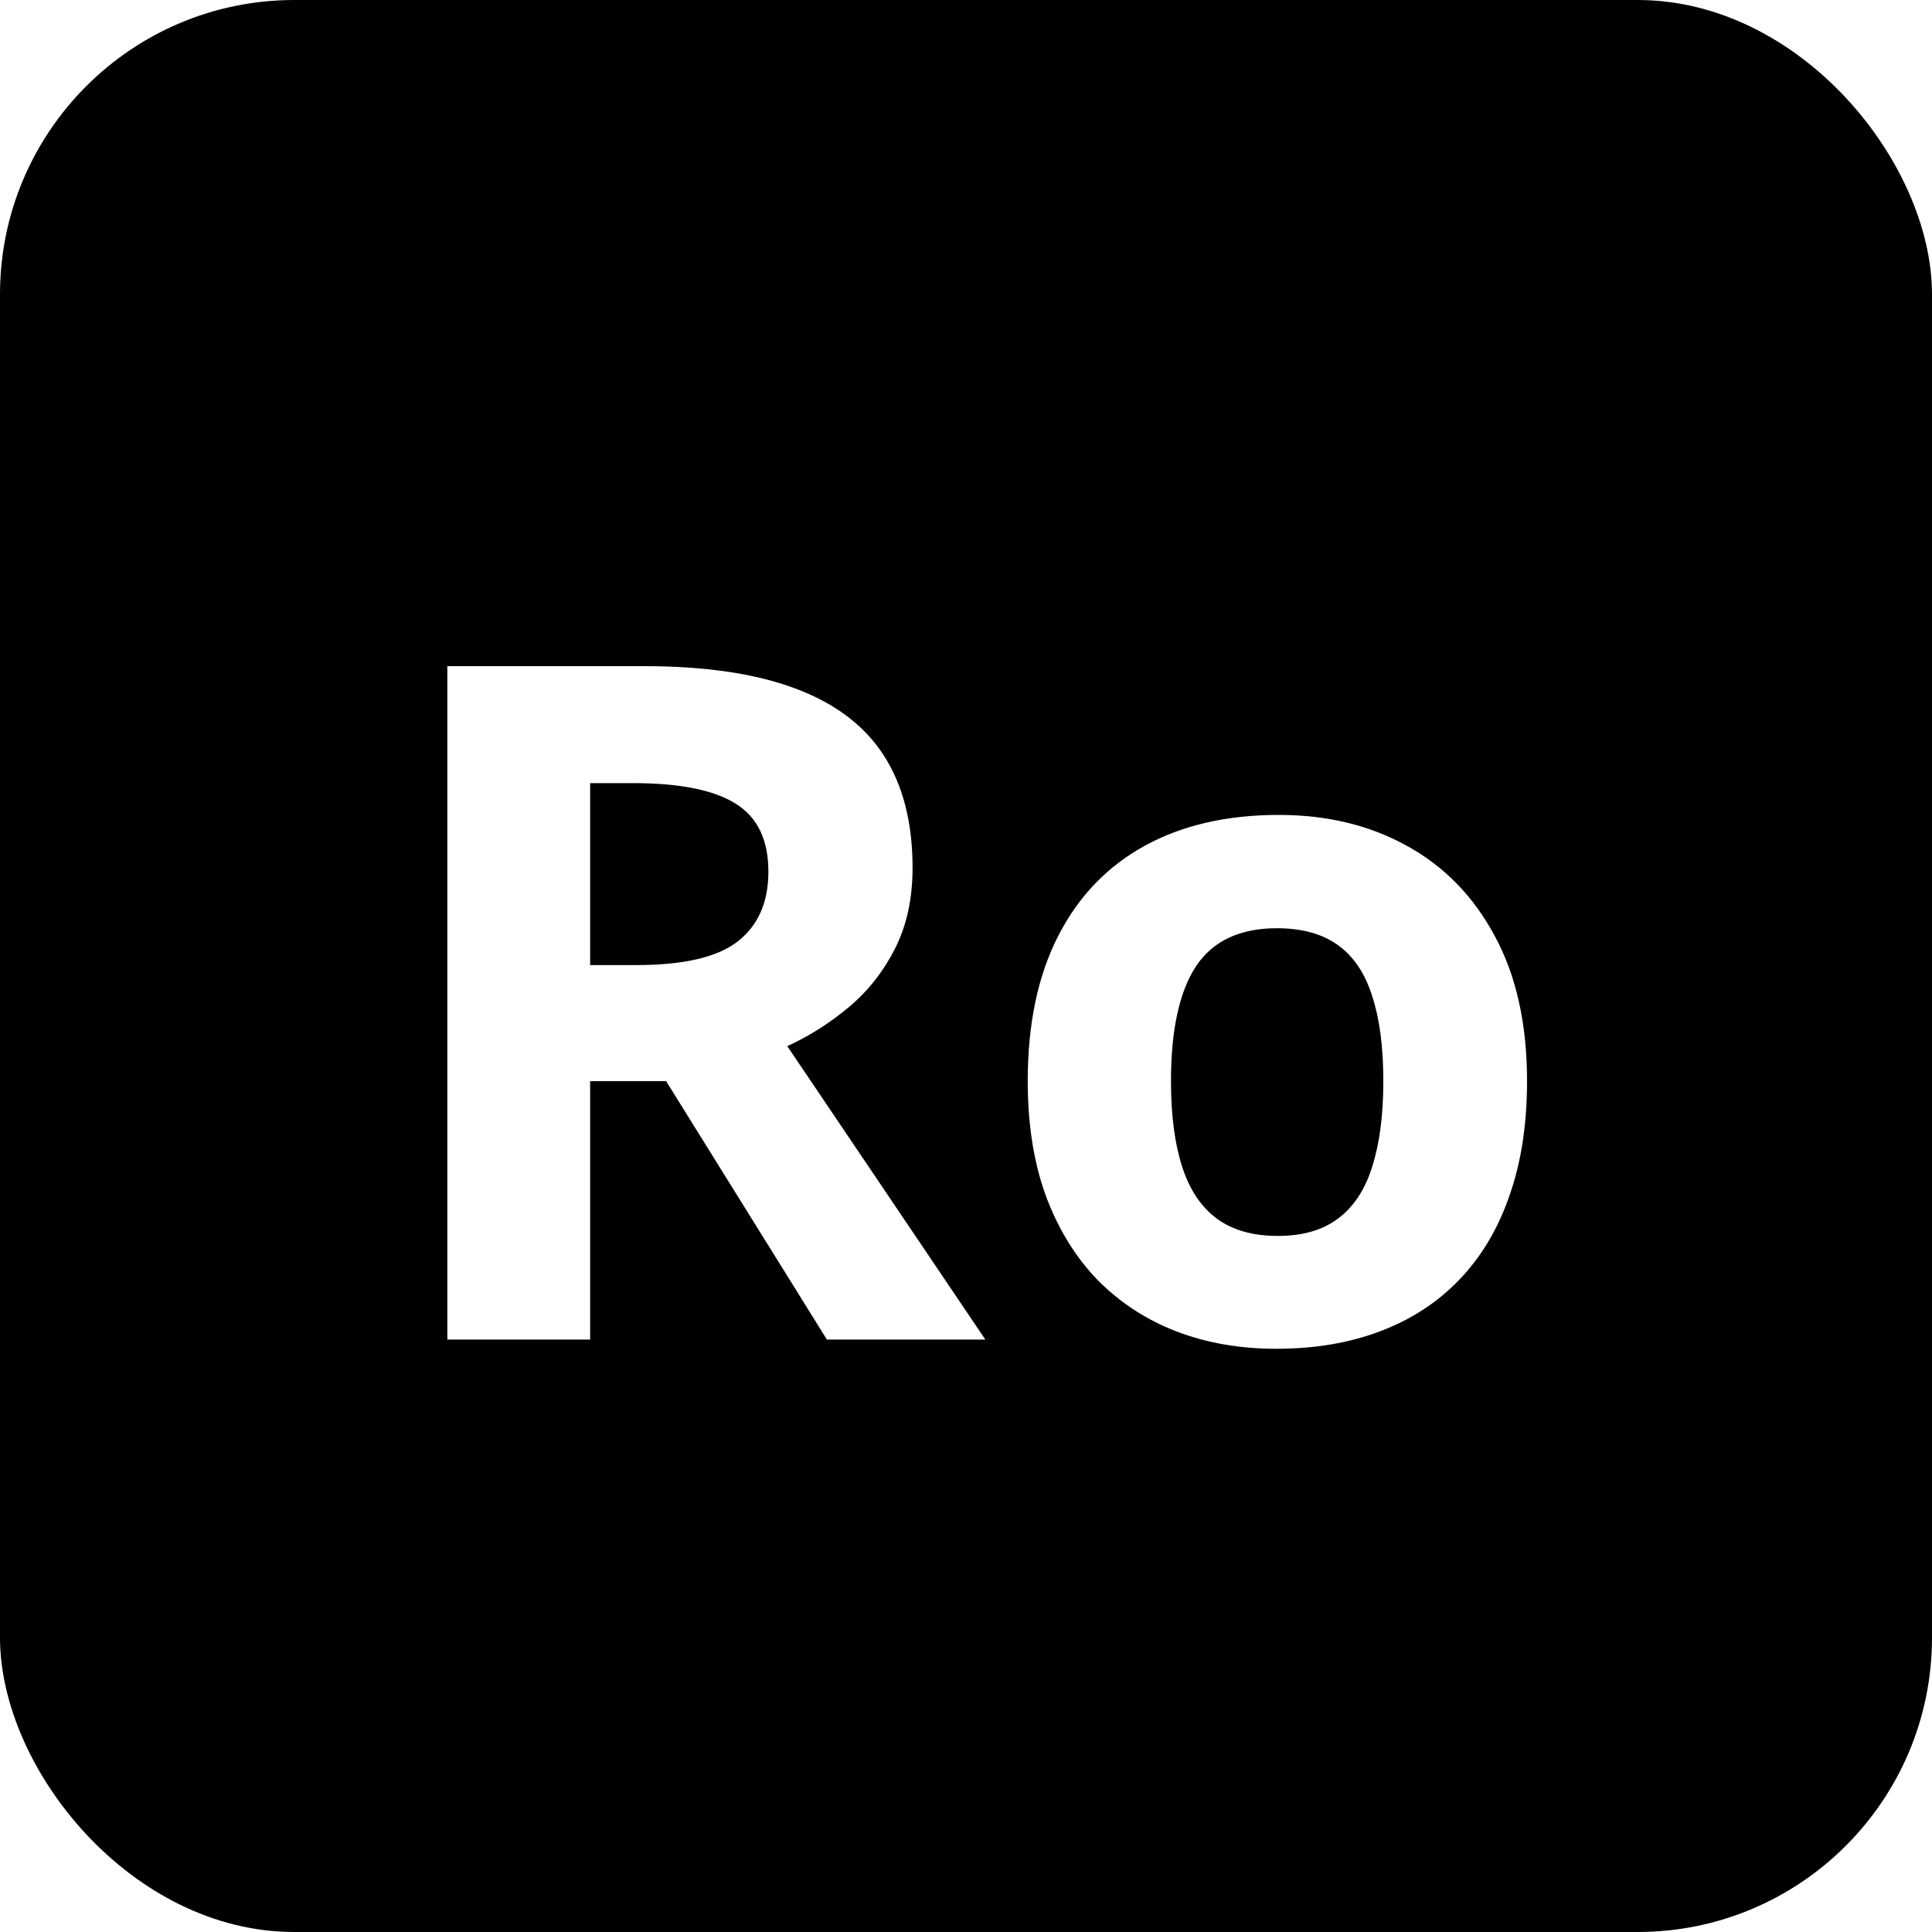 <svg width="1024" height="1024" viewBox="0 0 1024 1024" fill="none" xmlns="http://www.w3.org/2000/svg">
<g clip-path="url(#clip0_21_11)">
<rect width="1024" height="1024" rx="156" fill="black"/>
<g filter="url(#filter0_i_21_11)">
<path d="M341.102 349.066C373.491 349.066 400.184 352.973 421.18 360.785C442.339 368.598 458.045 380.398 468.299 396.186C478.553 411.973 483.68 431.911 483.68 456C483.68 472.276 480.587 486.518 474.402 498.725C468.217 510.932 460.079 521.267 449.988 529.73C439.897 538.194 428.992 545.111 417.273 550.482L522.254 706H438.27L353.064 569.037H312.781V706H237.098V349.066H341.102ZM335.73 411.078H312.781V507.514H337.195C362.26 507.514 380.164 503.363 390.906 495.062C401.811 486.599 407.264 474.229 407.264 457.953C407.264 441.026 401.404 428.982 389.686 421.82C378.13 414.659 360.145 411.078 335.73 411.078ZM809.363 569.037C809.363 591.824 806.271 612.006 800.086 629.584C794.064 647.162 785.193 662.055 773.475 674.262C761.919 686.306 747.921 695.421 731.482 701.605C715.206 707.79 696.814 710.883 676.307 710.883C657.101 710.883 639.441 707.79 623.328 701.605C607.378 695.421 593.462 686.306 581.58 674.262C569.861 662.055 560.747 647.162 554.236 629.584C547.889 612.006 544.715 591.824 544.715 569.037C544.715 538.764 550.086 513.129 560.828 492.133C571.57 471.137 586.87 455.186 606.727 444.281C626.583 433.376 650.265 427.924 677.771 427.924C703.325 427.924 725.949 433.376 745.643 444.281C765.499 455.186 781.043 471.137 792.273 492.133C803.667 513.129 809.363 538.764 809.363 569.037ZM620.643 569.037C620.643 586.941 622.596 601.996 626.502 614.203C630.408 626.41 636.512 635.606 644.812 641.791C653.113 647.976 663.937 651.068 677.283 651.068C690.467 651.068 701.128 647.976 709.266 641.791C717.566 635.606 723.589 626.41 727.332 614.203C731.238 601.996 733.191 586.941 733.191 569.037C733.191 550.971 731.238 535.997 727.332 524.115C723.589 512.071 717.566 503.038 709.266 497.016C700.965 490.993 690.141 487.982 676.795 487.982C657.101 487.982 642.778 494.737 633.826 508.246C625.037 521.755 620.643 542.019 620.643 569.037Z" fill="white"/>
</g>
</g>
<defs>
<filter id="filter0_i_21_11" x="237.098" y="349.066" width="572.266" height="365.816" filterUnits="userSpaceOnUse" color-interpolation-filters="sRGB">
<feFlood flood-opacity="0" result="BackgroundImageFix"/>
<feBlend mode="normal" in="SourceGraphic" in2="BackgroundImageFix" result="shape"/>
<feColorMatrix in="SourceAlpha" type="matrix" values="0 0 0 0 0 0 0 0 0 0 0 0 0 0 0 0 0 0 127 0" result="hardAlpha"/>
<feOffset dy="4"/>
<feGaussianBlur stdDeviation="2"/>
<feComposite in2="hardAlpha" operator="arithmetic" k2="-1" k3="1"/>
<feColorMatrix type="matrix" values="0 0 0 0 0 0 0 0 0 0 0 0 0 0 0 0 0 0 0.25 0"/>
<feBlend mode="normal" in2="shape" result="effect1_innerShadow_21_11"/>
</filter>
<clipPath id="clip0_21_11">
<rect width="1024" height="1024" fill="white"/>
</clipPath>
</defs>
</svg>
